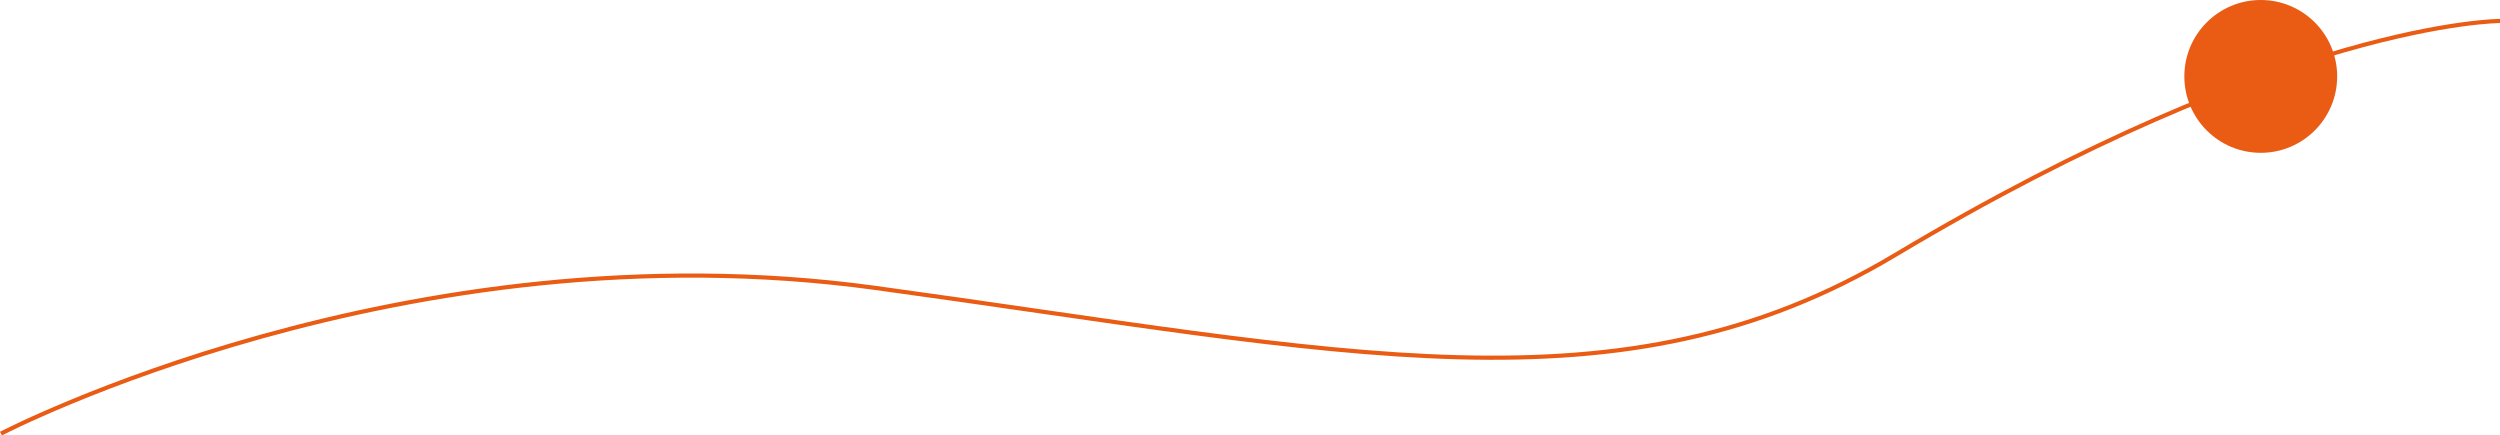 <svg xmlns="http://www.w3.org/2000/svg" viewBox="0 0 451.84 78.7"><defs><style>.cls-1{fill:none;stroke:#ea5b13;stroke-miterlimit:10;stroke-width:0.75px;}.cls-2{fill:#ea5b13;}</style></defs><title>Recurso 10</title><g id="Capa_2" data-name="Capa 2"><g id="Capa_1-2" data-name="Capa 1"><path class="cls-1" d="M.17,78.37s72.9-38,158-26.34,134.67,23.76,184.35-5.94C413.3,3.79,451.84,3.79,451.84,3.79"/><circle class="cls-2" cx="408.6" cy="13.81" r="13.81"/></g></g></svg>